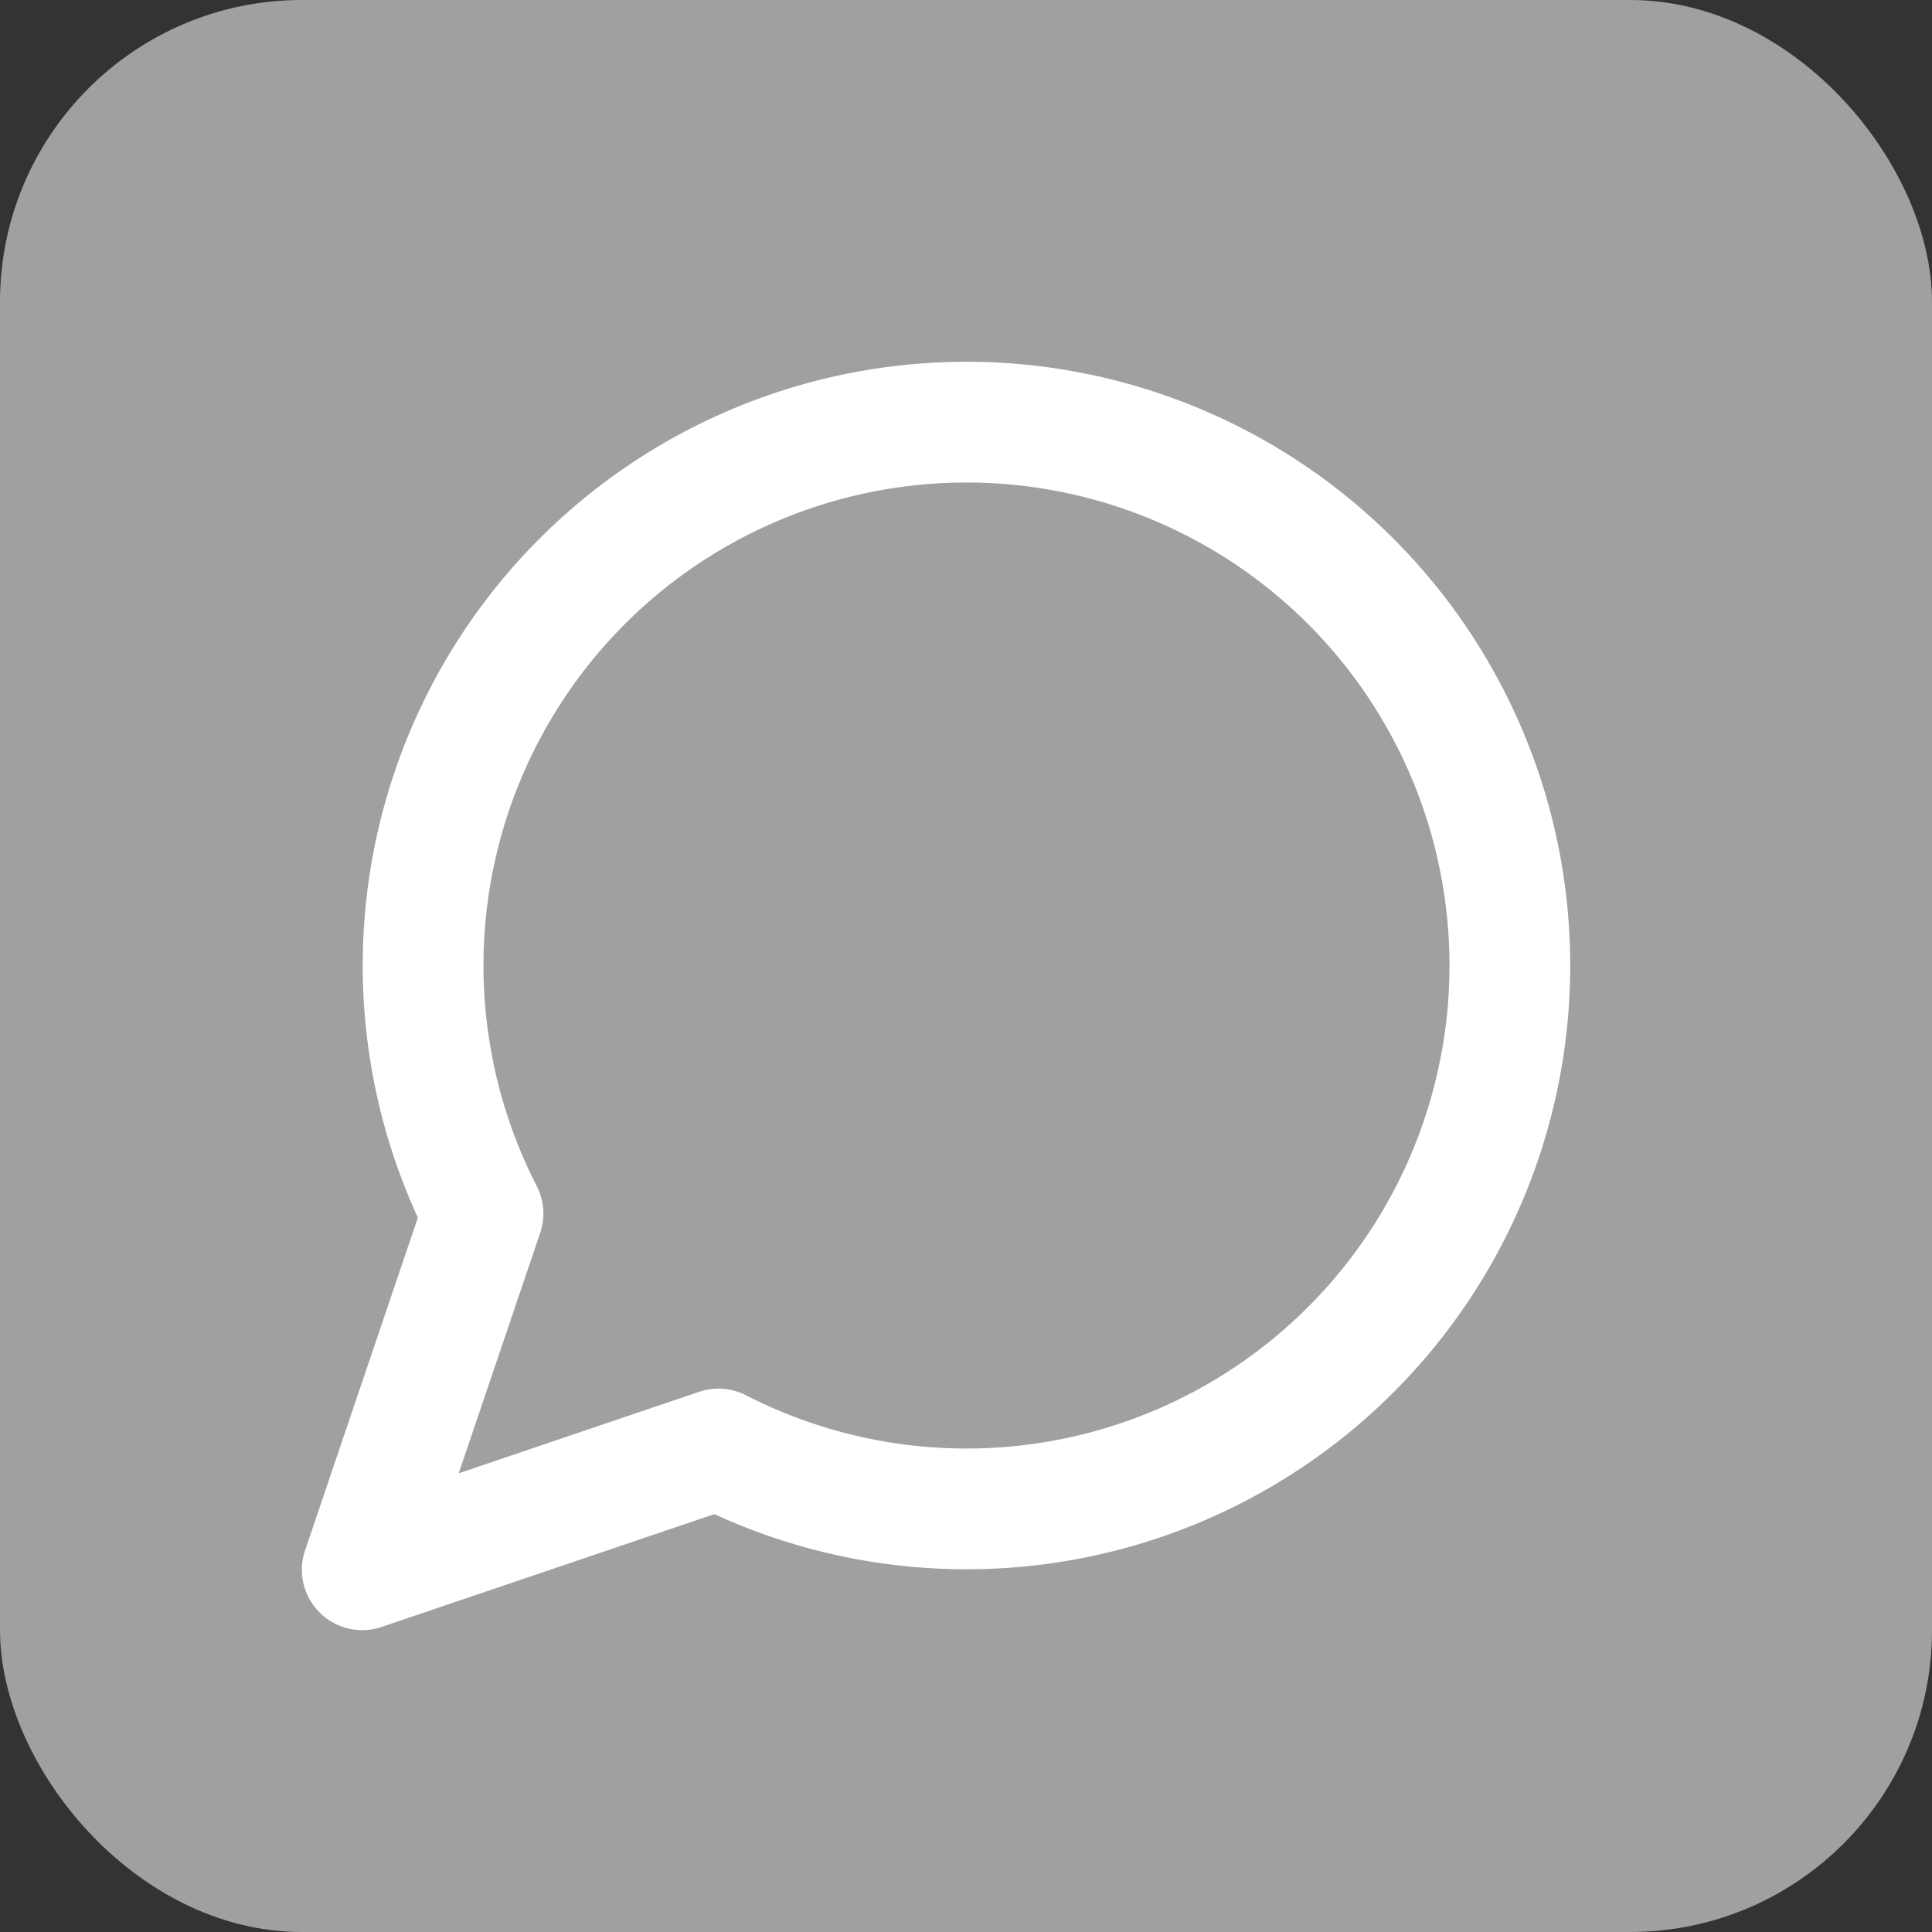 <svg xmlns="http://www.w3.org/2000/svg" width="32" height="32" viewBox="0 0 32 32" fill="none">
  <rect x="0" y="0" width="32" height="32" fill="#333333" stroke="none"/>
  <rect x="0" y="0" width="32" height="32" rx="5" ry="5" fill="#A0A0A0"/>
  <g transform="translate(4,4)" stroke="white" stroke-width="2" stroke-linecap="round" stroke-linejoin="round" fill="none">
    <path d="M7.9 20A9 9 0 1 0 4 16.1L2 22Z"/>
  </g>
</svg>